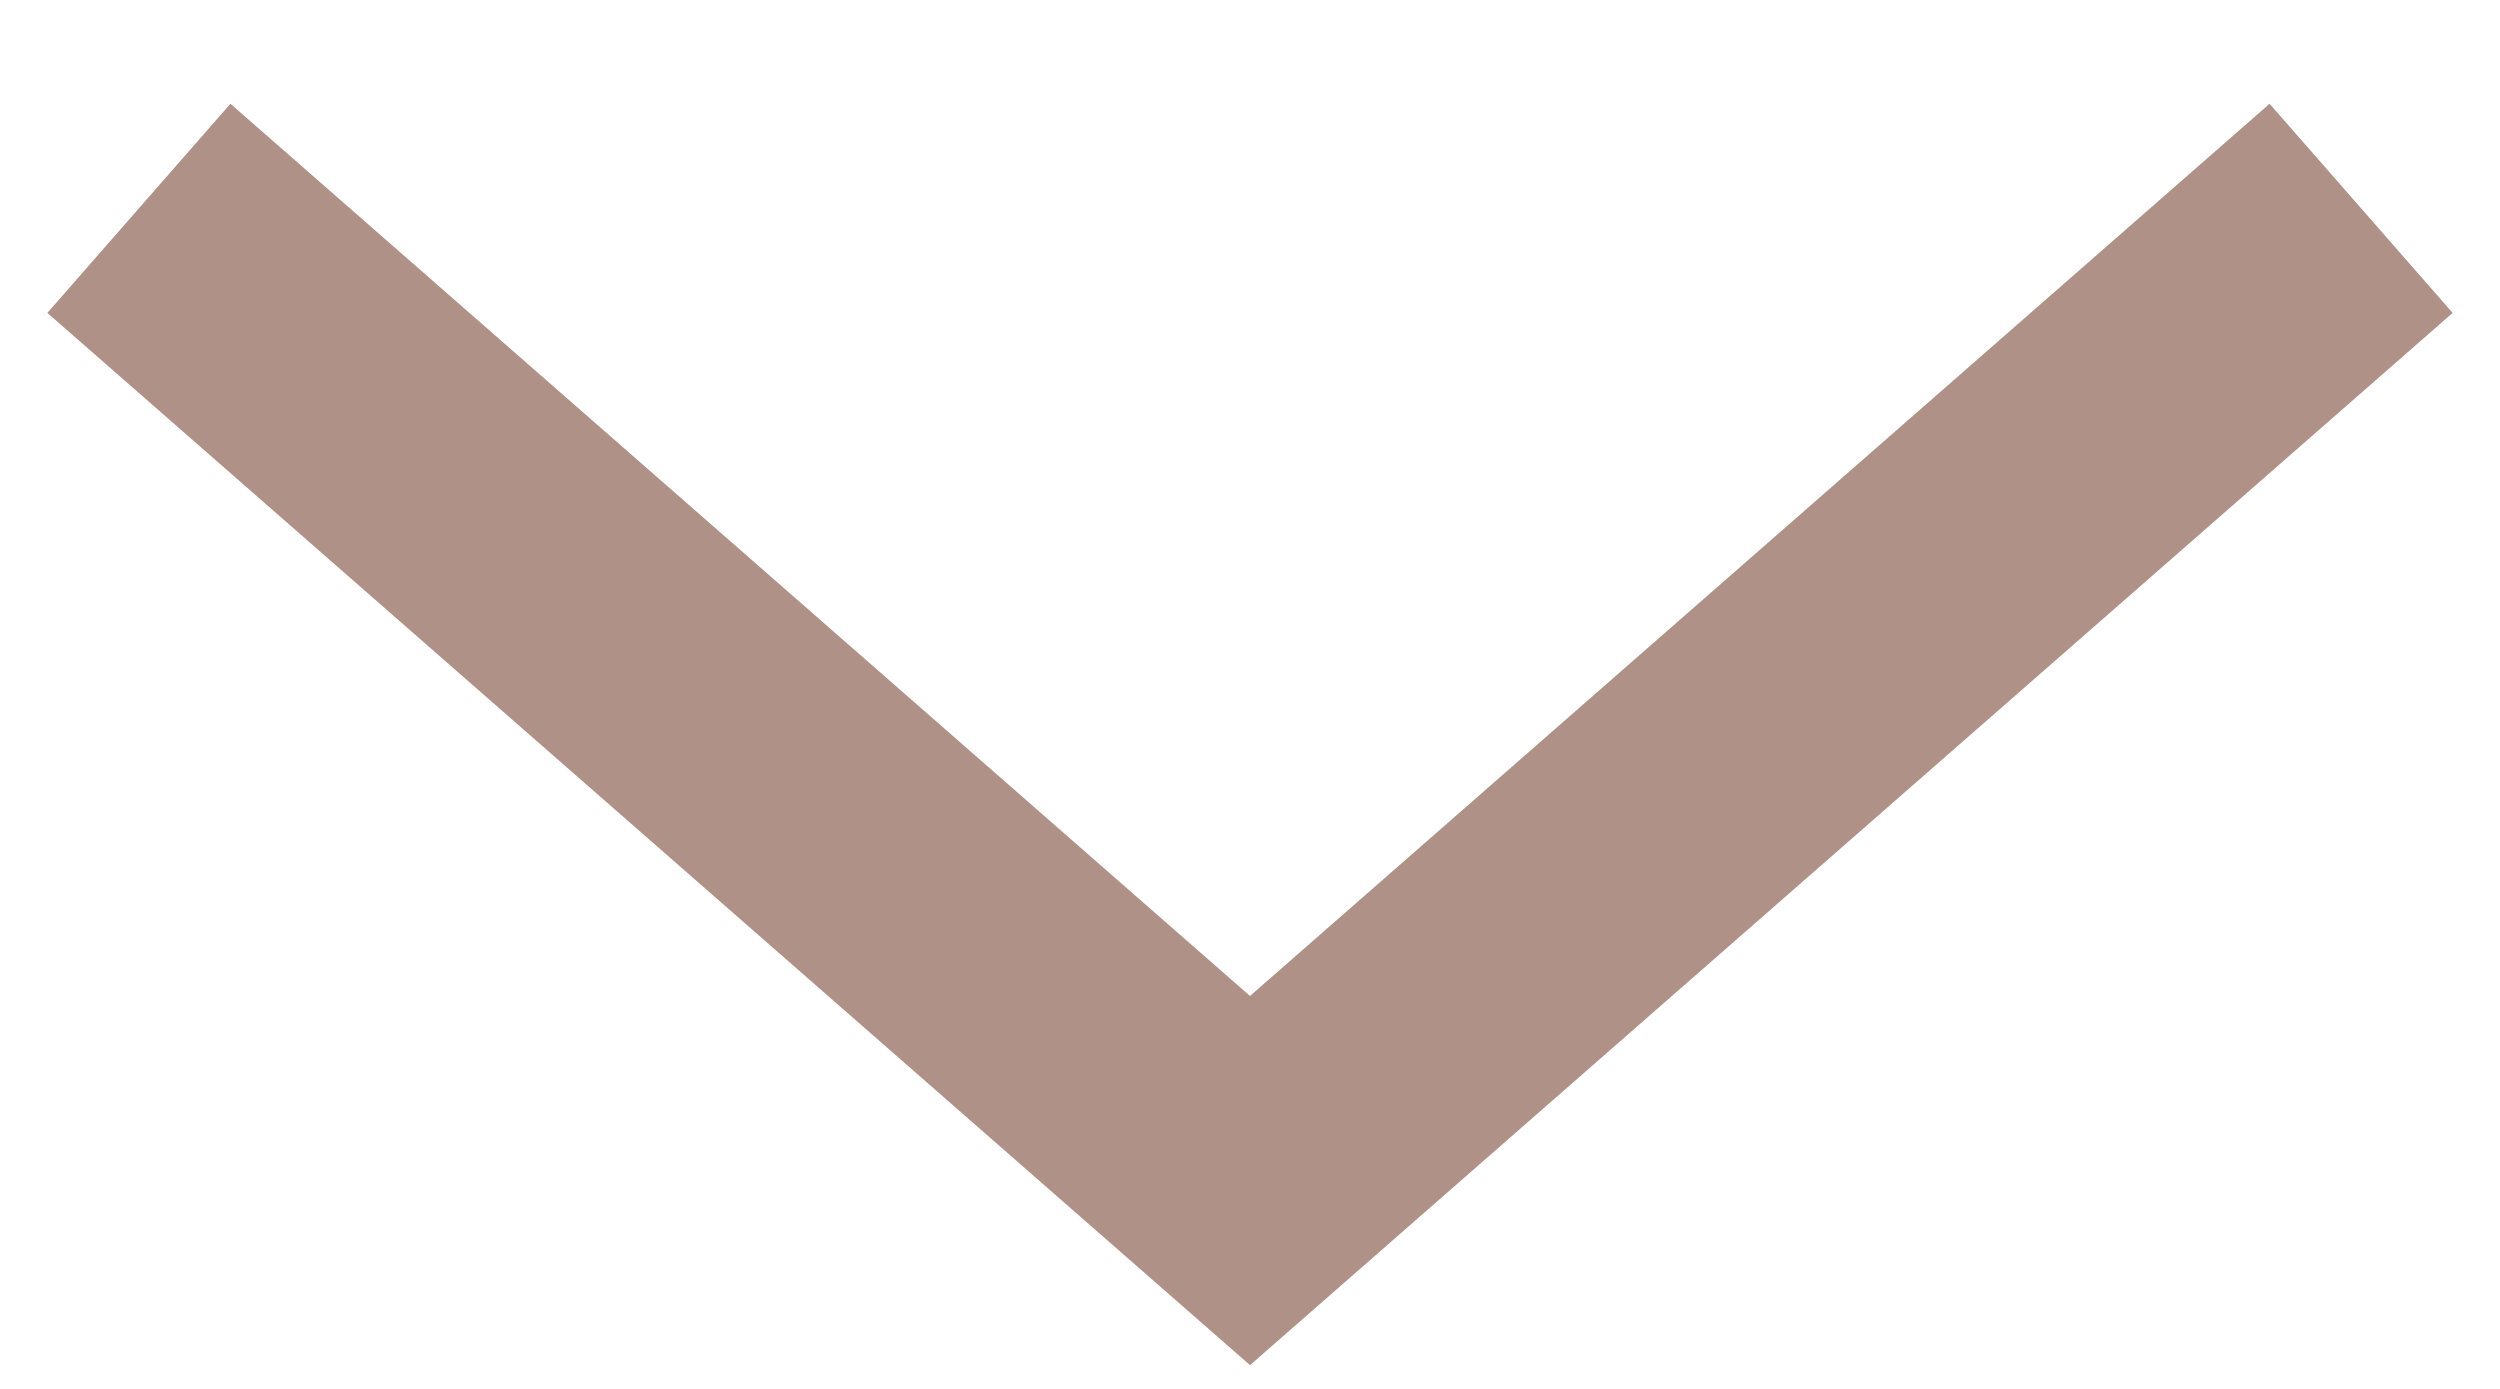<svg width="18" height="10" viewBox="0 0 18 10" fill="none" xmlns="http://www.w3.org/2000/svg">
<path fill-rule="evenodd" clip-rule="evenodd" d="M0.341 2.253L1.659 0.747L9 7.171L16.341 0.747L17.659 2.253L9 9.829L0.341 2.253Z" fill="#AF9188"/>
</svg>
